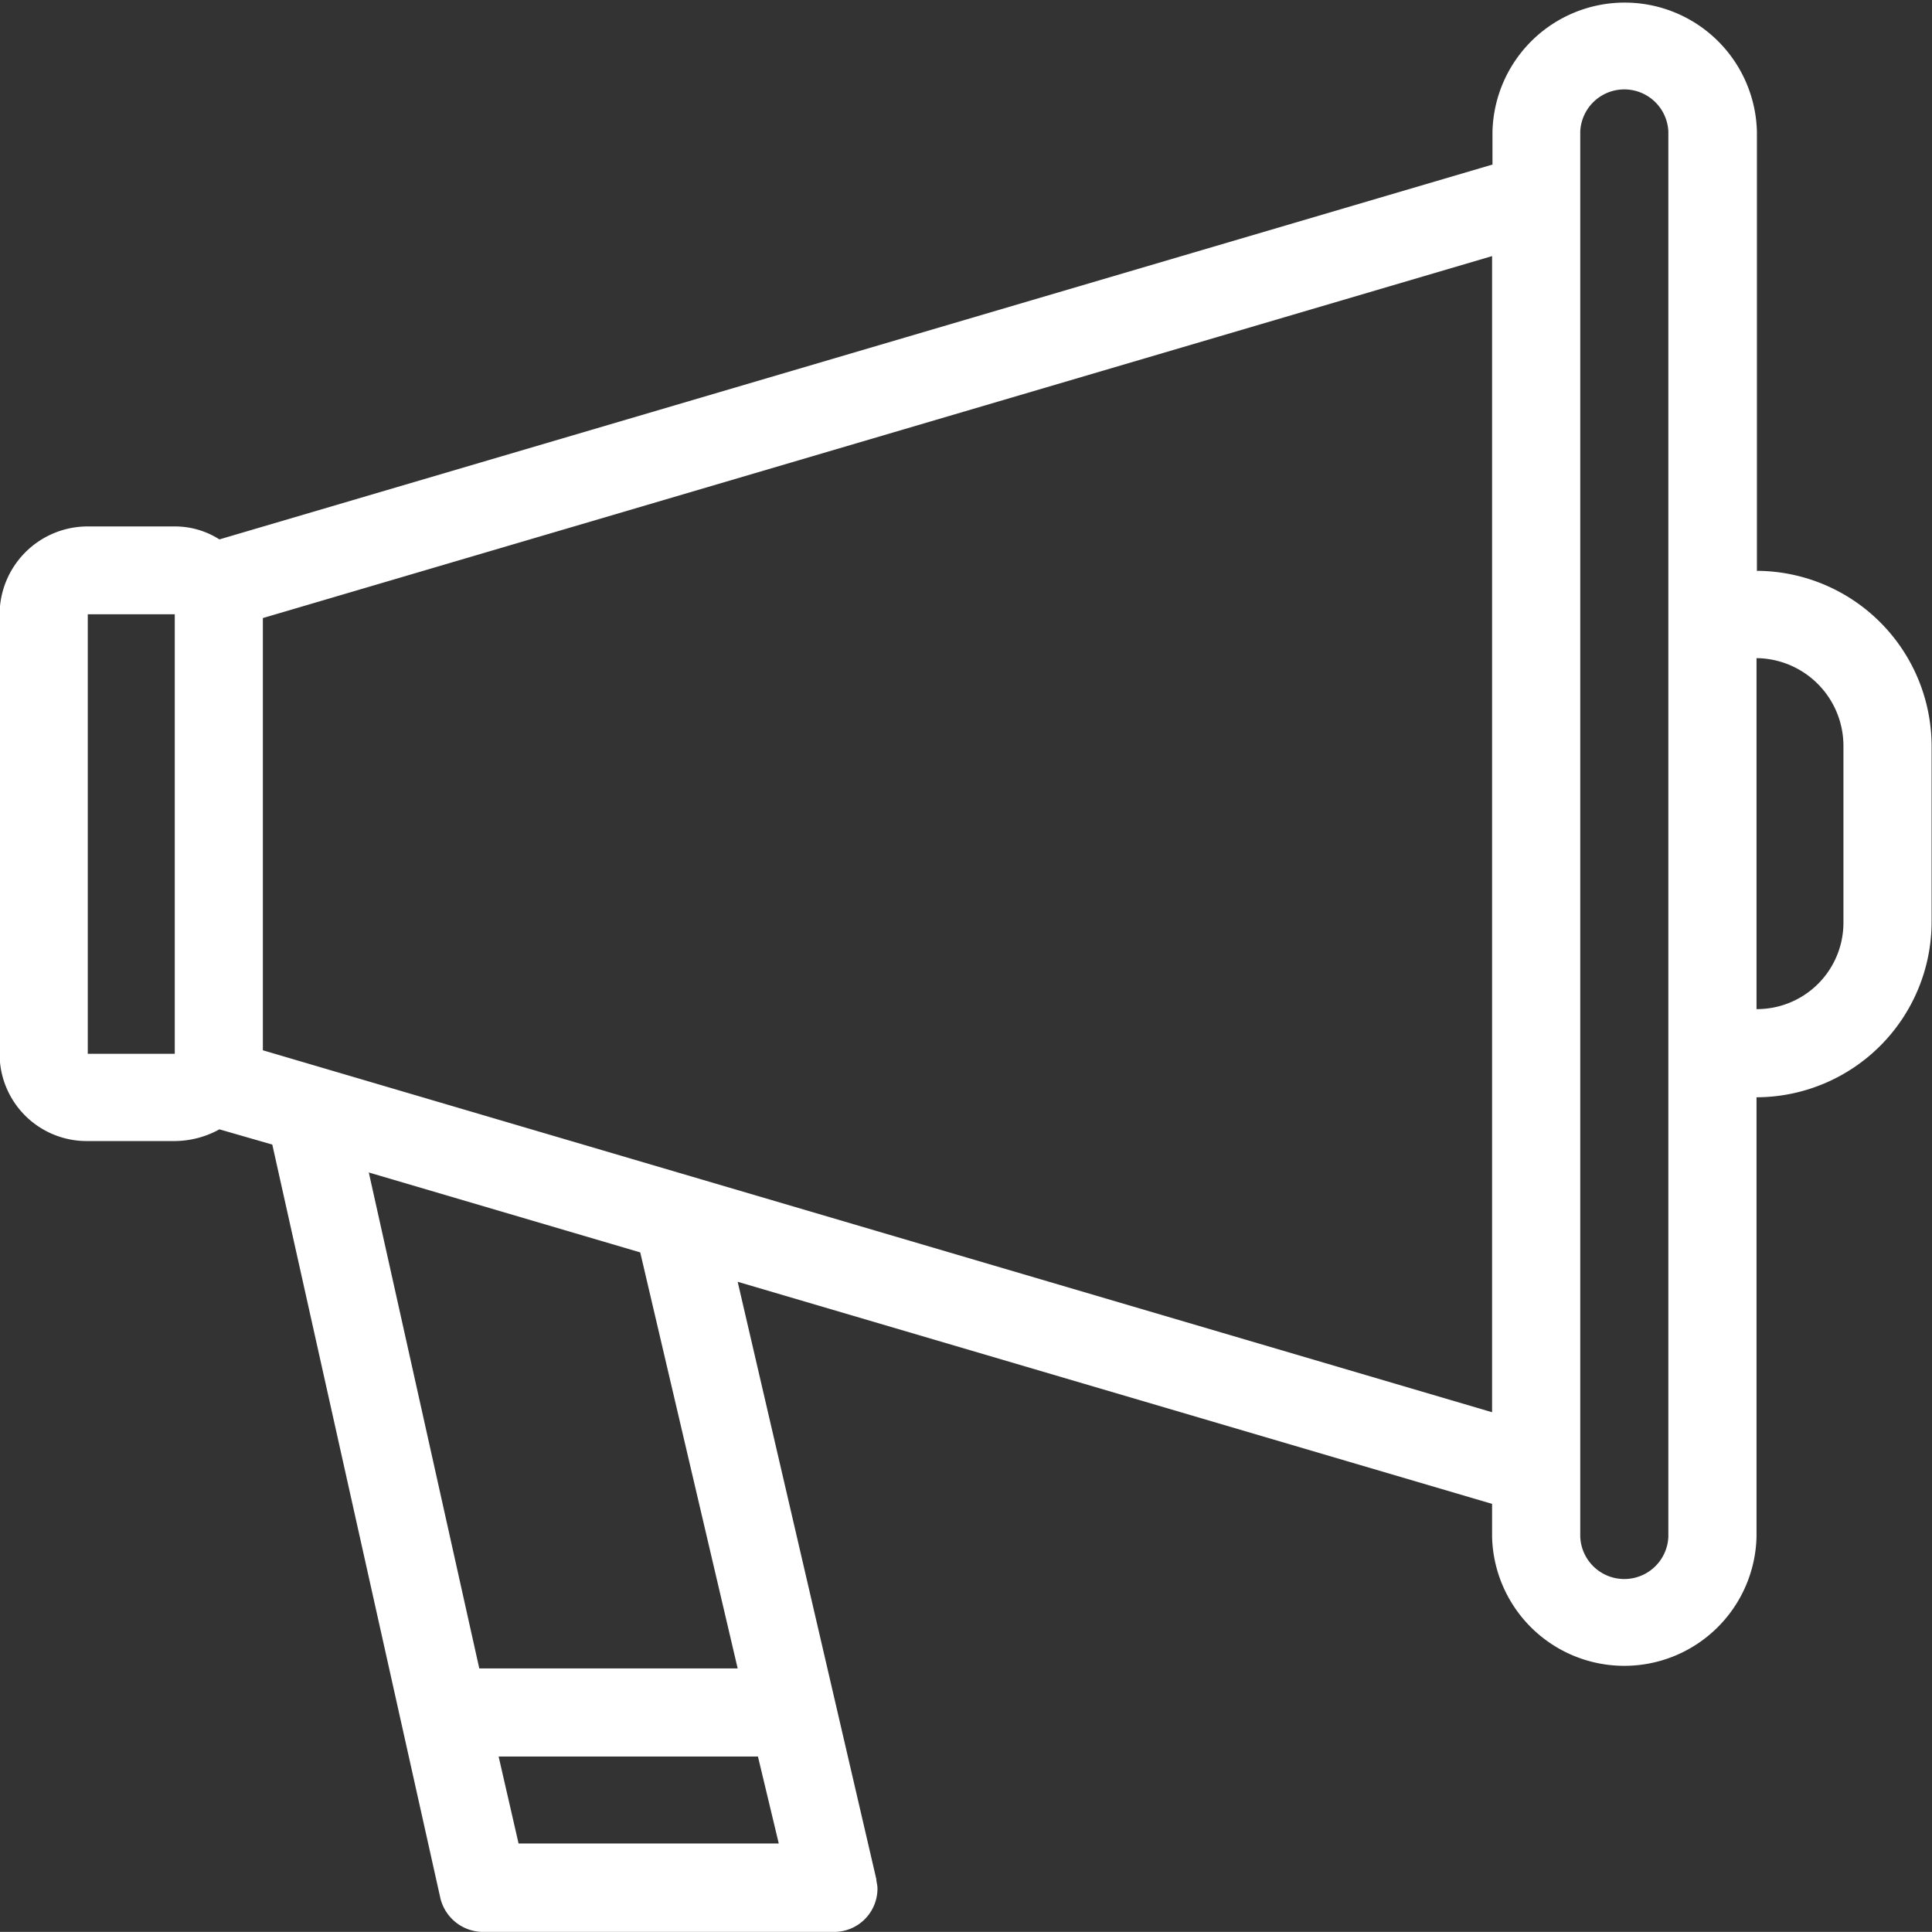 <svg xmlns="http://www.w3.org/2000/svg" width="24.585" height="24.584" viewBox="0 0 24.585 24.584">
  <rect x="0" y="0" width="24.585" height="24.584" fill="#333333" stroke="none"/>
  <path id="Path_23354" data-name="Path 23354" d="M1013.358,3414.693V3409.1a1.683,1.683,0,0,0-3.365,0v.419l-16.2,4.77a1.052,1.052,0,0,0-.568-.165h-1.107a1.121,1.121,0,0,0-1.122,1.122v5.593a1.108,1.108,0,0,0,1.122,1.106h1.107a1.187,1.187,0,0,0,.568-.149l.673.194,2.138,9.586a.561.561,0,0,0,.539.433h4.471a.552.552,0,0,0,.553-.553c0-.045-.015-.09-.015-.12l-1.764-7.6,9.6,2.826v.419a1.683,1.683,0,0,0,3.365,0v-5.593a2.234,2.234,0,0,0,2.228-2.228v-2.243a2.234,2.234,0,0,0-2.228-2.228m-20.128,6.146h-1.107v-5.593h1.107Zm7.686,10.049H997.6l-.254-1.107h3.3Zm-.523-2.228H997.1l-1.406-6.311,3.454,1.017Zm9.6-3.26-15.642-4.606v-5.5l15.642-4.606Zm2.243,1.585a.561.561,0,0,1-1.121,0V3409.1a.561.561,0,0,1,1.121,0Zm2.228-7.821a1.1,1.1,0,0,1-1.106,1.106V3415.8a1.117,1.117,0,0,1,1.106,1.122Z" transform="translate(-991.001 -3407.425)" fill="#fff" fill-rule="evenodd"/>
</svg>
